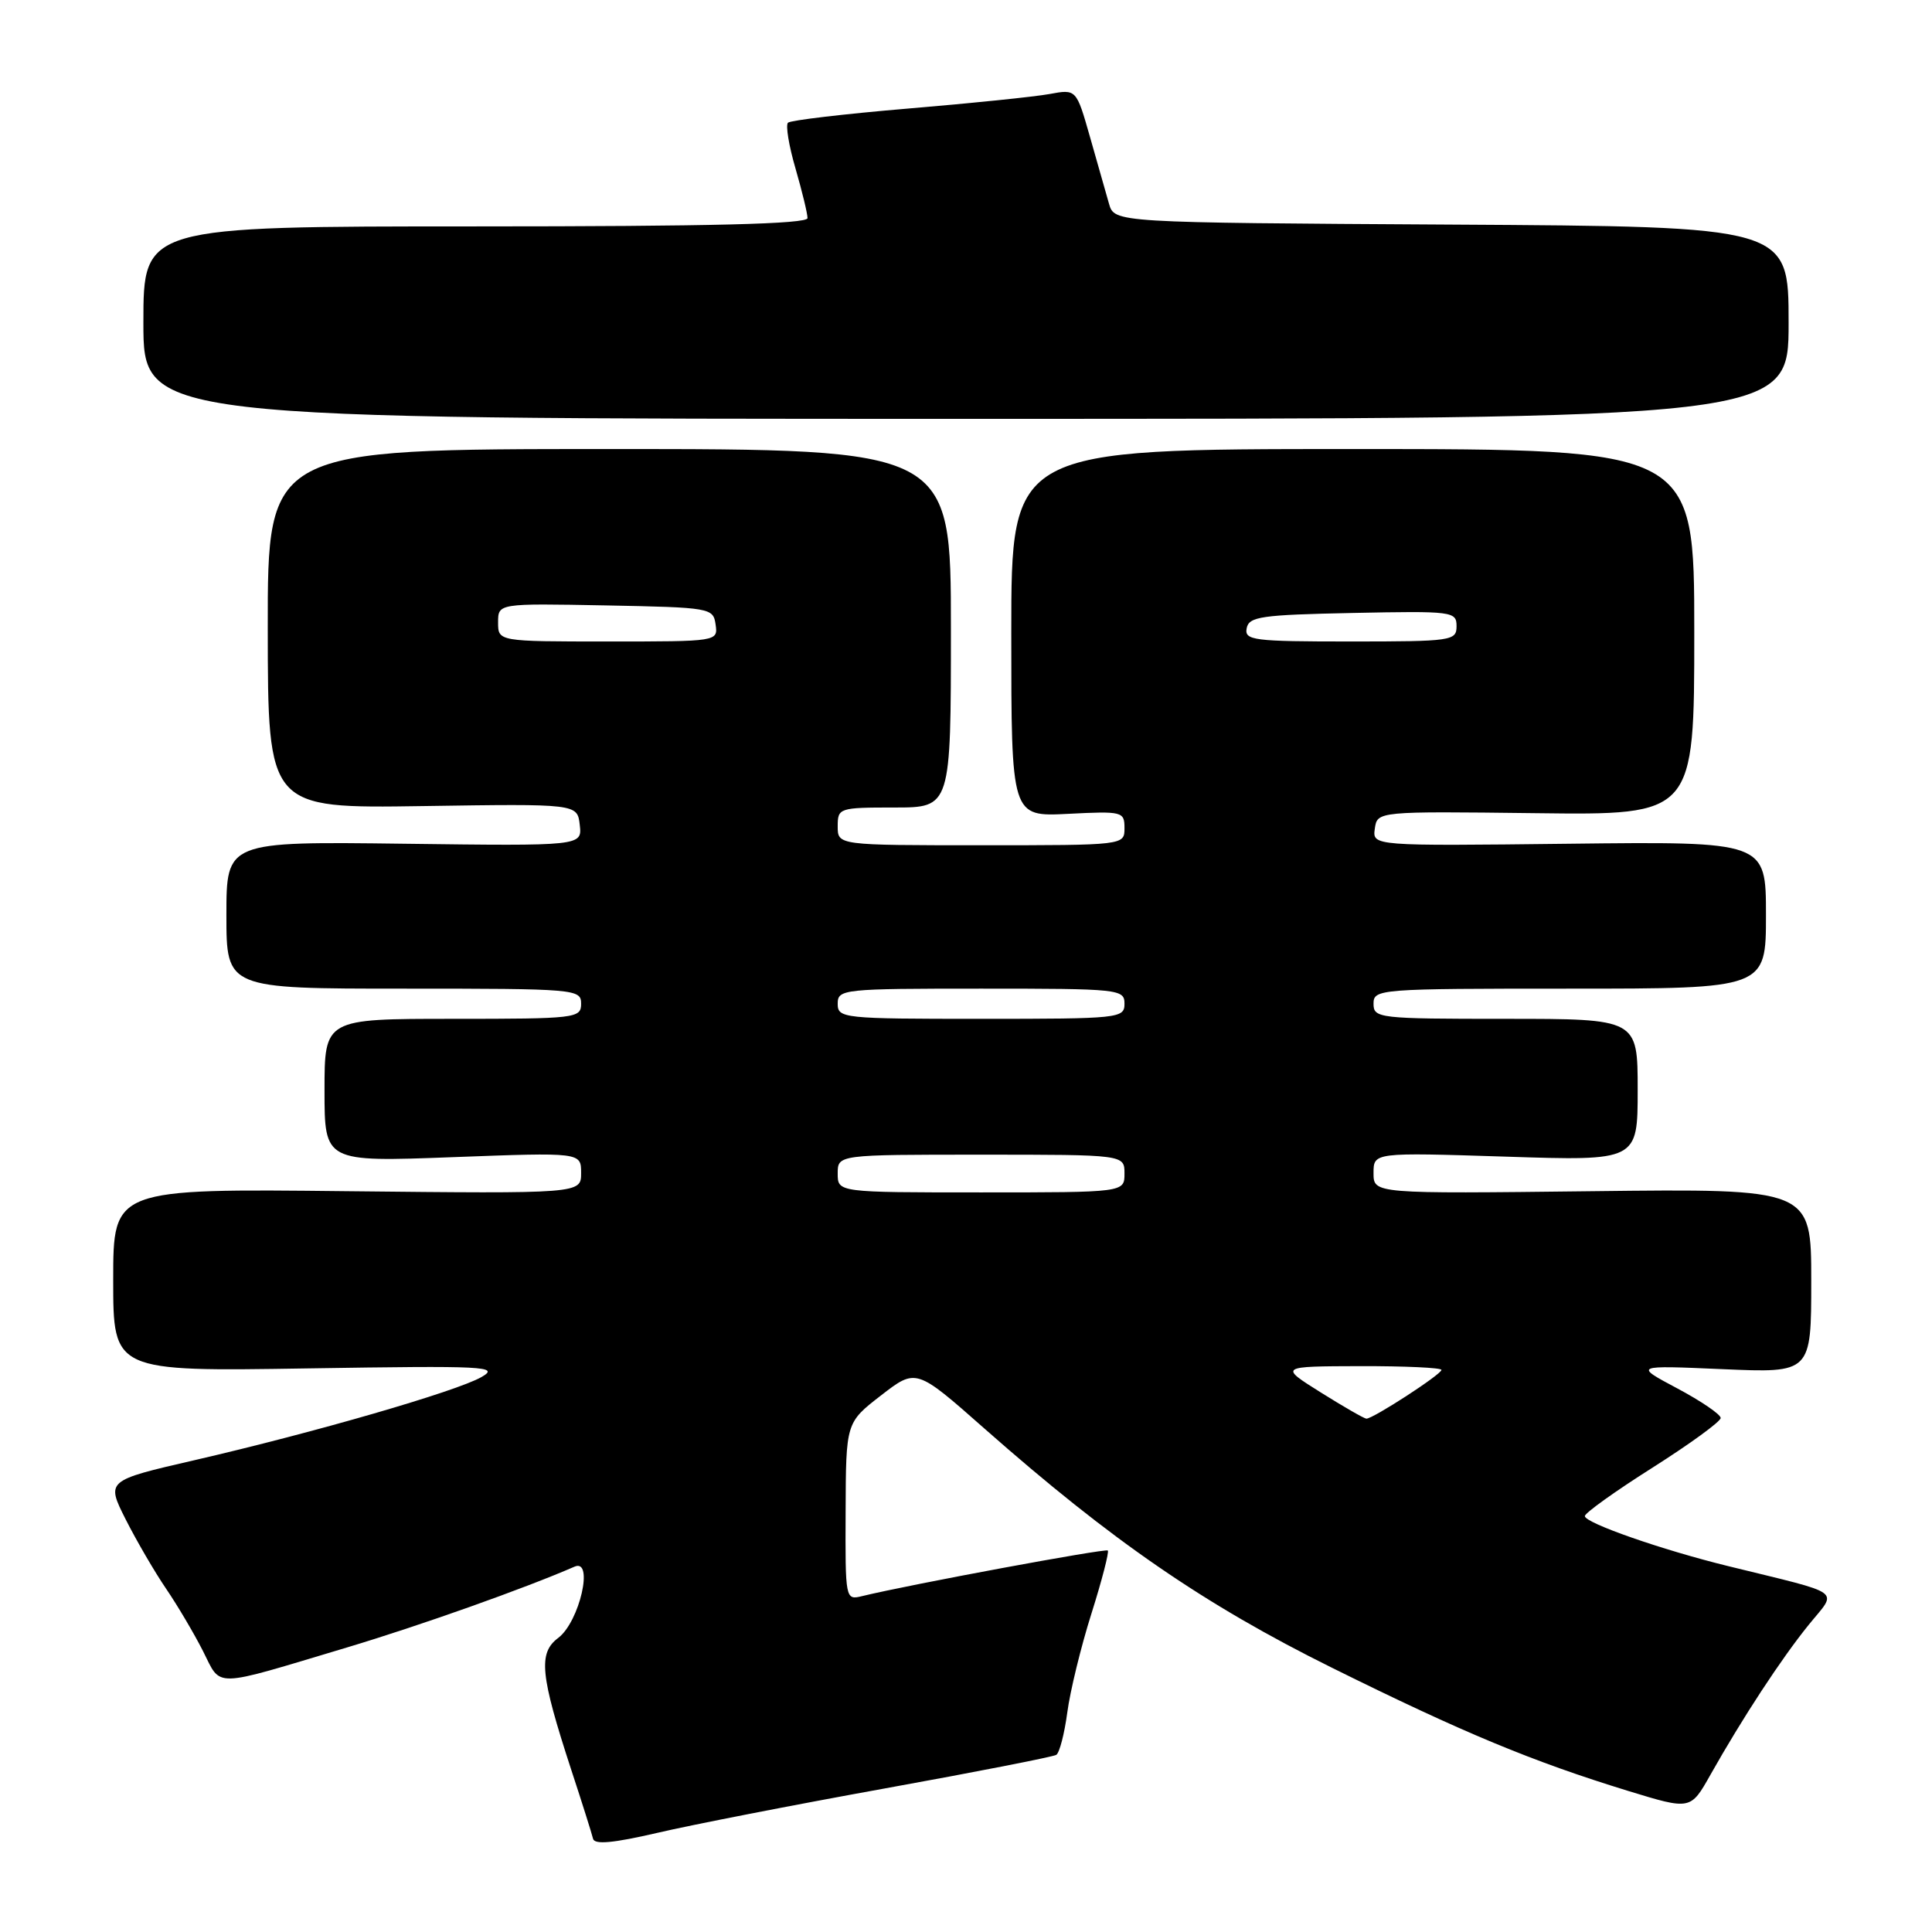 <?xml version="1.0" encoding="UTF-8" standalone="no"?>
<!DOCTYPE svg PUBLIC "-//W3C//DTD SVG 1.1//EN" "http://www.w3.org/Graphics/SVG/1.1/DTD/svg11.dtd" >
<svg xmlns="http://www.w3.org/2000/svg" xmlns:xlink="http://www.w3.org/1999/xlink" version="1.1" viewBox="0 0 256 256">
 <g >
 <path fill="currentColor"
d=" M 117.23 236.98 C 129.30 234.80 139.53 232.79 139.96 232.53 C 140.39 232.26 141.04 229.74 141.42 226.92 C 141.79 224.11 143.23 218.20 144.62 213.81 C 146.01 209.41 146.98 205.65 146.79 205.45 C 146.48 205.15 120.68 209.93 114.25 211.49 C 112.01 212.04 112.00 211.98 112.05 200.27 C 112.09 188.50 112.09 188.50 116.74 184.90 C 121.39 181.30 121.39 181.30 130.43 189.28 C 147.29 204.15 159.53 212.58 176.50 220.99 C 193.90 229.61 203.03 233.40 215.75 237.31 C 224.01 239.84 224.01 239.84 226.64 235.17 C 230.88 227.65 236.01 219.81 239.66 215.30 C 243.50 210.55 244.61 211.36 229.00 207.52 C 220.22 205.37 210.00 201.80 210.00 200.89 C 210.00 200.48 214.05 197.58 219.00 194.45 C 223.95 191.31 228.00 188.36 228.00 187.89 C 228.00 187.42 225.41 185.65 222.25 183.97 C 216.50 180.91 216.50 180.91 228.25 181.42 C 240.00 181.93 240.00 181.93 240.00 169.71 C 240.00 157.50 240.00 157.50 211.00 157.84 C 182.00 158.18 182.00 158.18 182.00 155.44 C 182.00 152.70 182.00 152.70 199.50 153.26 C 217.00 153.83 217.00 153.83 217.00 144.41 C 217.00 135.00 217.00 135.00 199.50 135.00 C 182.67 135.00 182.00 134.92 182.00 133.00 C 182.00 131.05 182.67 131.00 208.00 131.00 C 234.00 131.00 234.00 131.00 234.00 121.25 C 234.00 111.50 234.00 111.50 207.93 111.80 C 181.85 112.10 181.85 112.10 182.17 109.80 C 182.50 107.50 182.50 107.50 203.50 107.75 C 224.50 108.01 224.50 108.01 224.50 83.75 C 224.50 59.50 224.50 59.50 179.25 59.50 C 134.00 59.50 134.00 59.50 134.00 83.86 C 134.00 108.22 134.00 108.22 141.50 107.84 C 148.74 107.47 149.00 107.54 149.00 109.73 C 149.00 112.00 149.00 112.00 130.00 112.00 C 111.00 112.00 111.00 112.00 111.00 109.50 C 111.00 107.06 111.17 107.00 118.50 107.00 C 126.00 107.00 126.00 107.00 126.00 83.25 C 126.00 59.50 126.00 59.50 80.73 59.50 C 35.46 59.50 35.46 59.50 35.48 83.31 C 35.50 107.12 35.50 107.12 56.00 106.81 C 76.50 106.50 76.50 106.50 76.82 109.30 C 77.14 112.10 77.14 112.10 53.57 111.80 C 30.00 111.50 30.00 111.50 30.00 121.25 C 30.00 131.00 30.00 131.00 53.50 131.00 C 76.33 131.00 77.00 131.06 77.00 133.00 C 77.00 134.92 76.33 135.00 60.00 135.00 C 43.00 135.00 43.00 135.00 43.00 144.48 C 43.00 153.97 43.00 153.97 60.00 153.33 C 77.00 152.69 77.00 152.69 77.00 155.43 C 77.00 158.17 77.00 158.17 46.00 157.84 C 15.00 157.50 15.00 157.50 15.00 169.61 C 15.00 181.73 15.00 181.73 40.75 181.32 C 64.42 180.95 66.28 181.04 63.79 182.47 C 60.49 184.36 41.72 189.80 25.78 193.48 C 14.06 196.18 14.06 196.18 16.66 201.34 C 18.10 204.18 20.50 208.30 22.00 210.50 C 23.50 212.70 25.70 216.42 26.89 218.76 C 29.39 223.68 27.87 223.72 46.00 218.29 C 55.64 215.40 69.45 210.50 76.13 207.59 C 78.73 206.45 76.80 214.89 73.97 217.03 C 71.29 219.04 71.58 221.92 75.69 234.50 C 77.14 238.90 78.43 243.01 78.58 243.64 C 78.77 244.45 81.25 244.22 87.07 242.87 C 91.59 241.81 105.17 239.16 117.23 236.98 Z  M 237.00 42.76 C 237.00 30.02 237.00 30.02 192.33 29.76 C 147.67 29.50 147.67 29.50 146.95 27.00 C 146.56 25.62 145.42 21.64 144.43 18.15 C 142.62 11.80 142.62 11.80 139.06 12.46 C 137.10 12.82 128.64 13.69 120.25 14.39 C 111.86 15.10 104.73 15.94 104.41 16.26 C 104.08 16.59 104.53 19.32 105.41 22.33 C 106.28 25.34 107.00 28.30 107.00 28.90 C 107.00 29.68 94.24 30.00 63.00 30.00 C 19.00 30.00 19.00 30.00 19.00 42.75 C 19.00 55.50 19.00 55.50 128.00 55.50 C 237.00 55.50 237.00 55.50 237.00 42.76 Z  M 175.00 184.50 C 169.50 181.05 169.50 181.05 180.25 181.02 C 186.16 181.01 191.00 181.23 191.00 181.52 C 191.00 182.11 181.91 188.01 181.05 187.98 C 180.75 187.96 178.03 186.40 175.00 184.50 Z  M 111.00 155.50 C 111.00 153.00 111.00 153.00 130.00 153.00 C 149.00 153.00 149.00 153.00 149.00 155.50 C 149.00 158.00 149.00 158.00 130.00 158.00 C 111.00 158.00 111.00 158.00 111.00 155.50 Z  M 111.00 133.00 C 111.00 131.07 111.67 131.00 130.00 131.00 C 148.33 131.00 149.00 131.07 149.00 133.00 C 149.00 134.93 148.33 135.00 130.00 135.00 C 111.67 135.00 111.00 134.93 111.00 133.00 Z  M 66.00 82.47 C 66.00 79.95 66.00 79.95 80.25 80.22 C 94.17 80.49 94.51 80.55 94.82 82.75 C 95.14 85.00 95.11 85.00 80.57 85.00 C 66.00 85.00 66.00 85.00 66.00 82.47 Z  M 165.19 83.25 C 165.49 81.70 167.10 81.47 179.26 81.22 C 192.49 80.95 193.00 81.02 193.00 82.97 C 193.00 84.91 192.40 85.00 178.93 85.00 C 166.06 85.00 164.88 84.85 165.19 83.25 Z "/>
</g>
</svg>